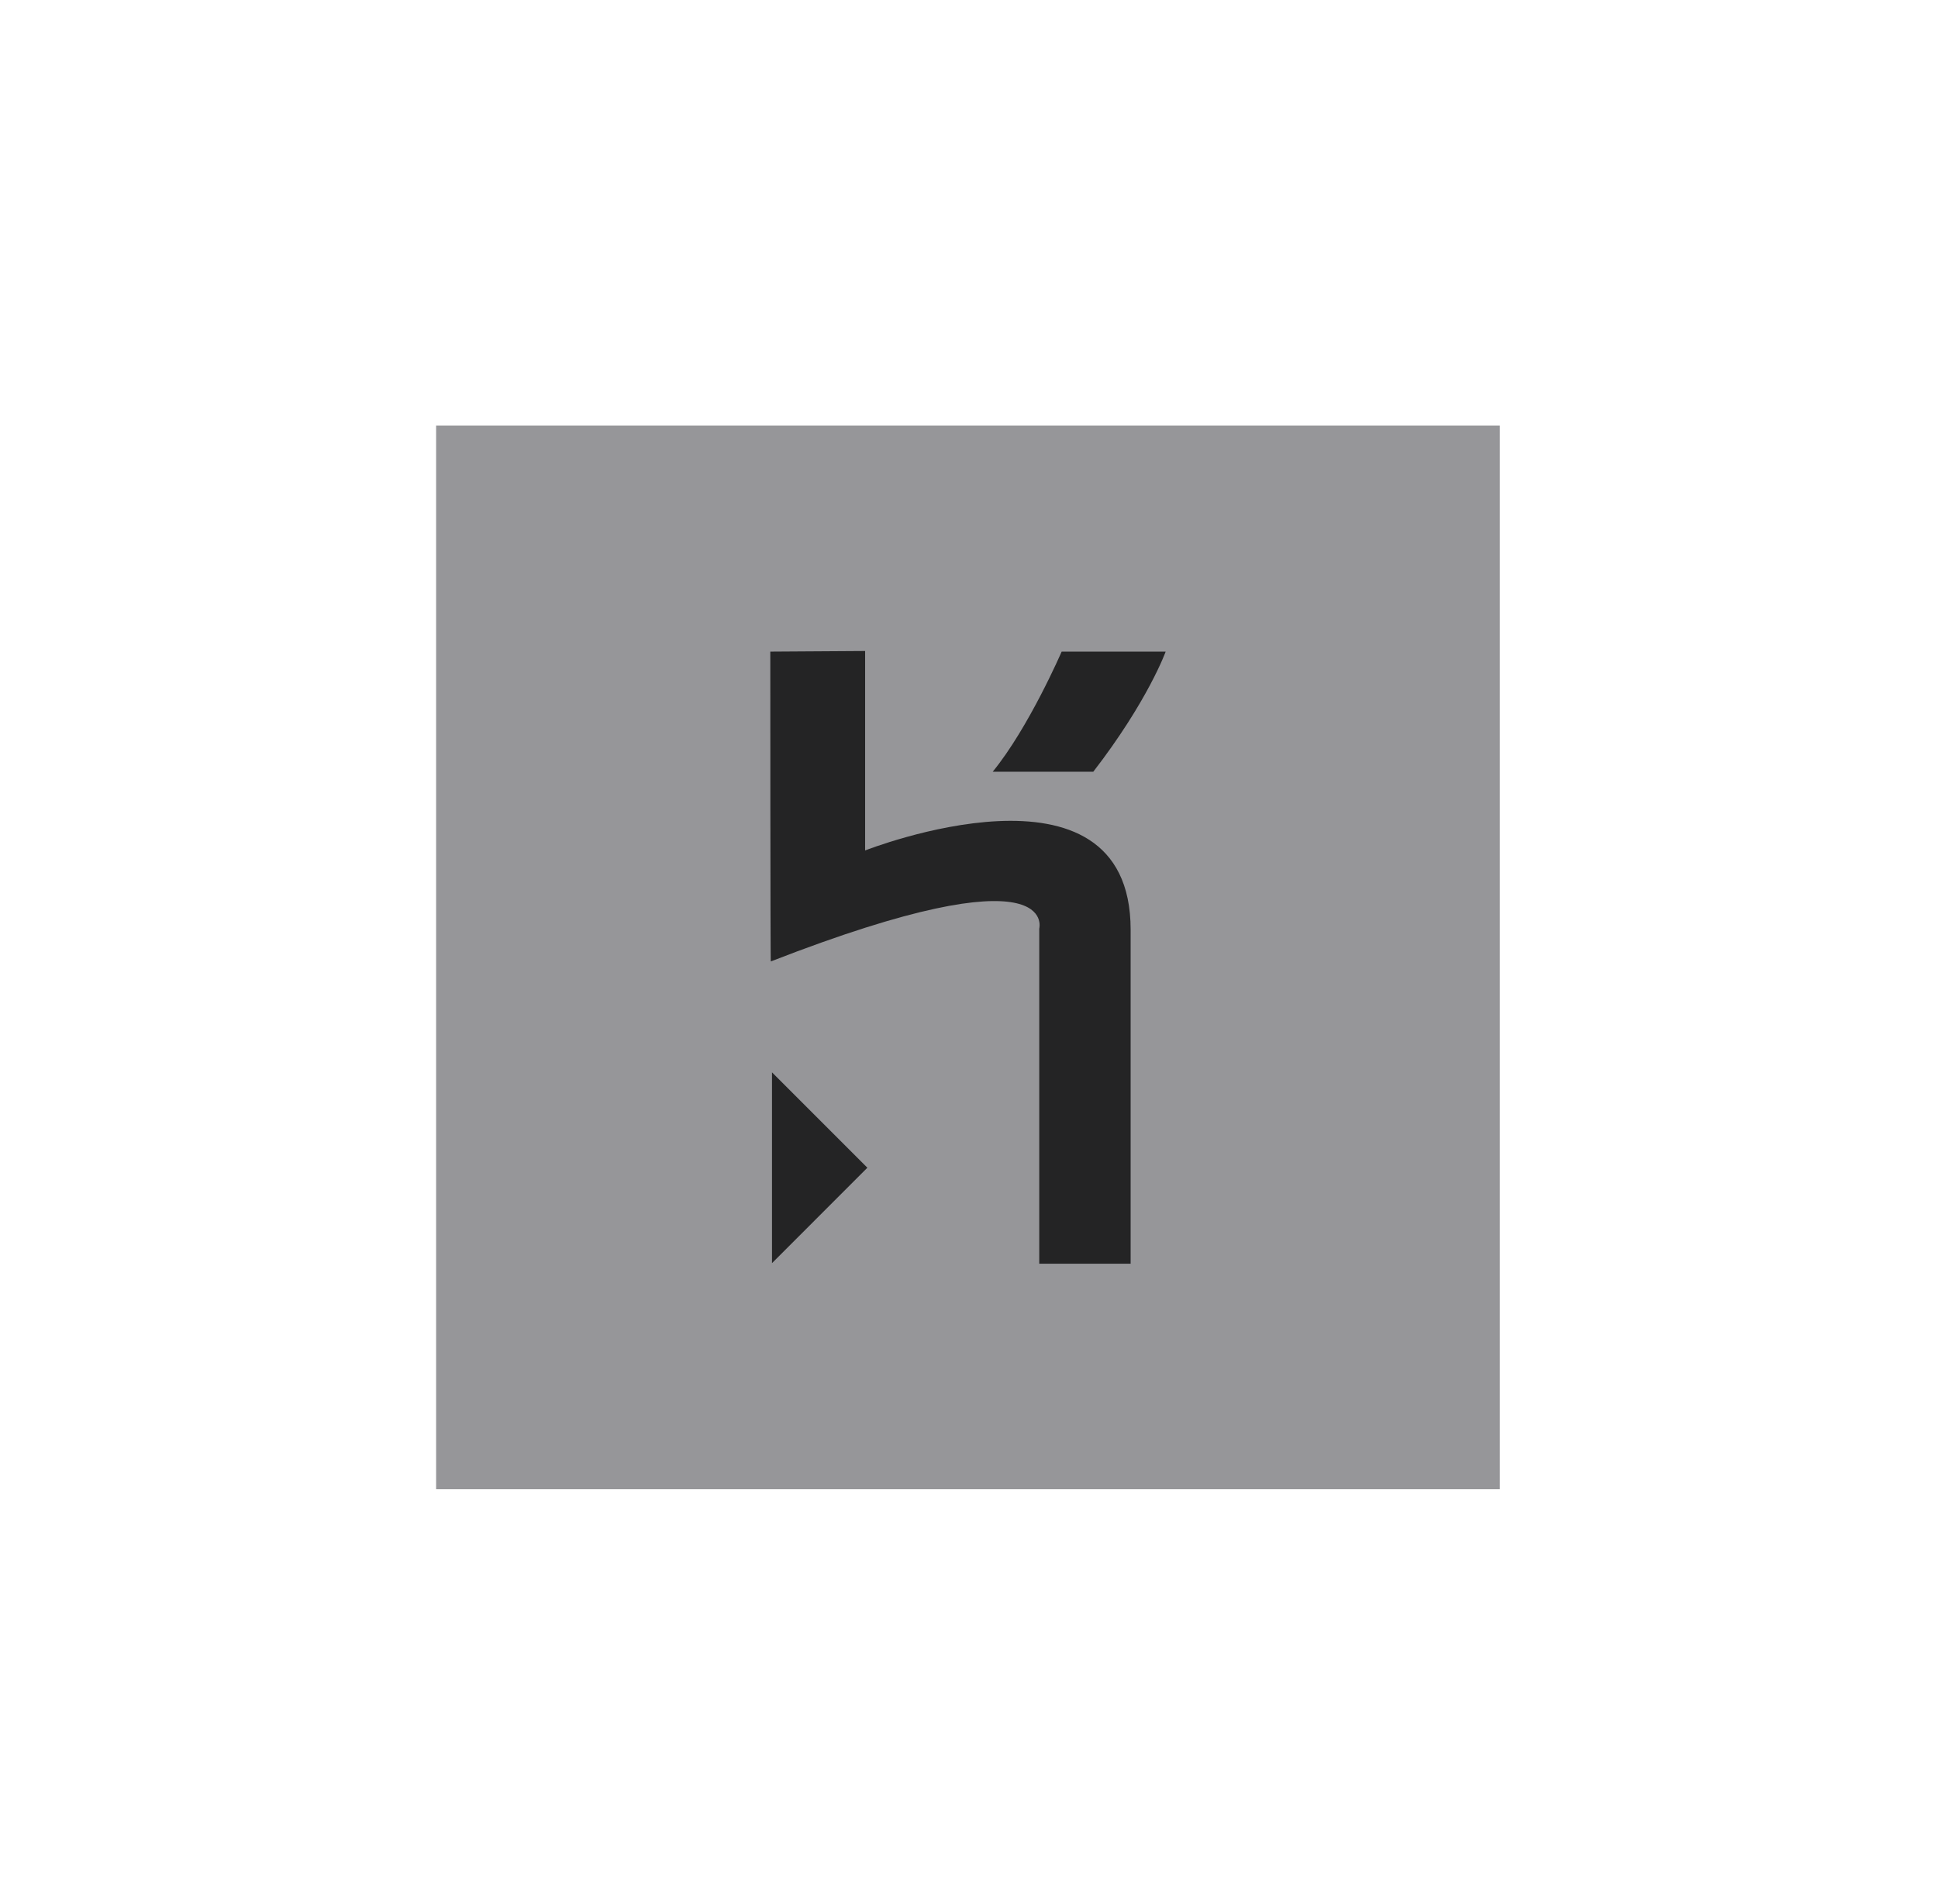 <svg width="57" height="56" viewBox="0 0 57 56" fill="none" xmlns="http://www.w3.org/2000/svg">
<g clip-path="url(#clip0_4601_15780)">
<path d="M12.827 12.514H44.112V43.799H12.827V12.514Z" fill="#969699"/>
<path d="M30.566 37.165V27.312C30.566 27.312 31.206 24.954 22.671 28.276C22.656 28.319 22.656 19.164 22.656 19.164L25.445 19.146V25.012C25.445 25.012 33.254 21.936 33.254 27.344V37.165H30.566ZM32.155 22.697H29.197C30.262 21.395 31.225 19.164 31.225 19.164H34.284C34.285 19.164 33.761 20.618 32.155 22.697ZM22.706 37.149V31.538L25.511 34.343L22.706 37.149Z" fill="#242425"/>
</g>
<defs>
<clipPath id="clip0_4601_15780">
<rect width="31.285" height="31.285" fill="white" transform="translate(12.827 12.514)"/>
</clipPath>
</defs>
</svg>
